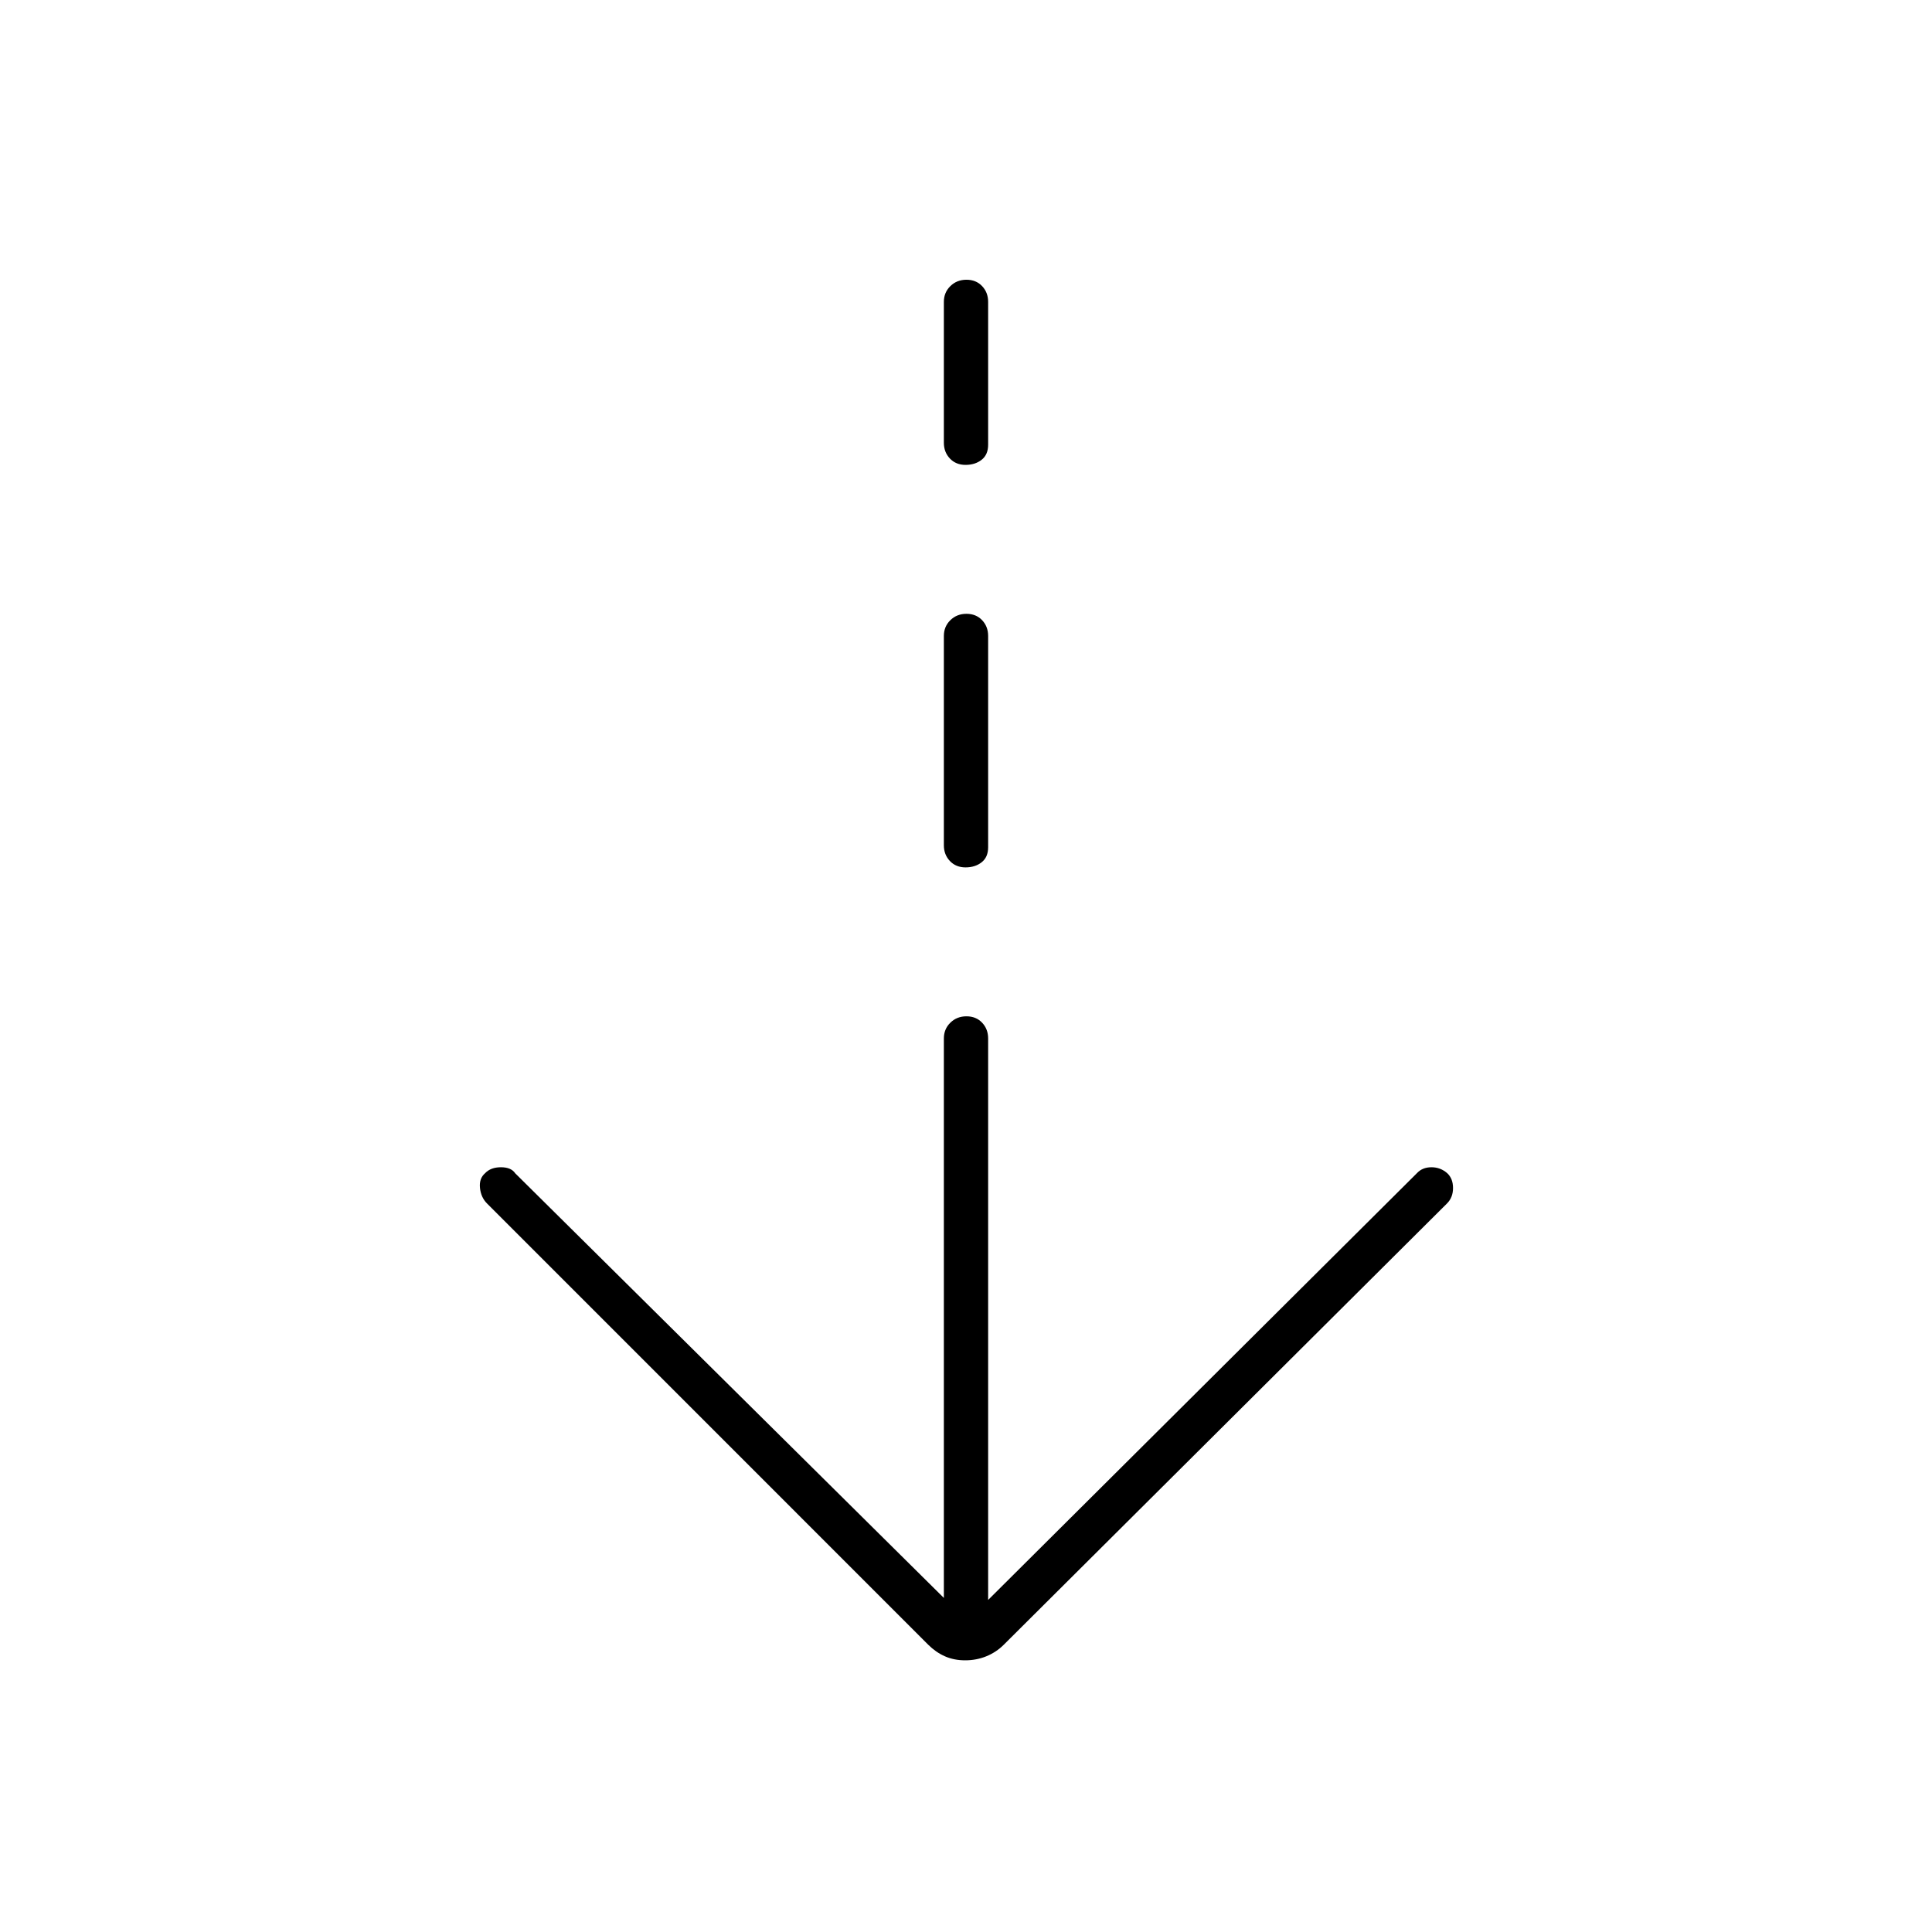 <svg xmlns="http://www.w3.org/2000/svg" width="48" height="48" viewBox="0 -960 960 960"><path d="M479.6-135q-5.6 0-10.1-2t-8.239-5.712L242-362q-3-3-3.5-7.696-.5-4.695 2.5-7.304 2.8-3 7.9-3 5.1 0 7.1 3l213 211v-278q0-4.675 3.228-7.838 3.228-3.162 8-3.162t7.772 3.162q3 3.163 3 7.838v279l213-212q2.75-3 7.275-3t7.899 3q2.826 2.667 2.826 7.333 0 4.667-3 7.667L498.739-142.712Q495-139 490.1-137q-4.9 2-10.5 2Zm.172-394Q475-529 472-532.162q-3-3.163-3-7.838v-104q0-4.675 3.228-7.838 3.228-3.162 8-3.162t7.772 3.162q3 3.163 3 7.838v105q0 4.925-3.228 7.463-3.228 2.537-8 2.537Zm0-200Q475-729 472-732.162q-3-3.163-3-7.838v-70q0-4.675 3.228-7.838 3.228-3.162 8-3.162t7.772 3.162q3 3.163 3 7.838v71q0 4.925-3.228 7.463-3.228 2.537-8 2.537Z"/></svg>